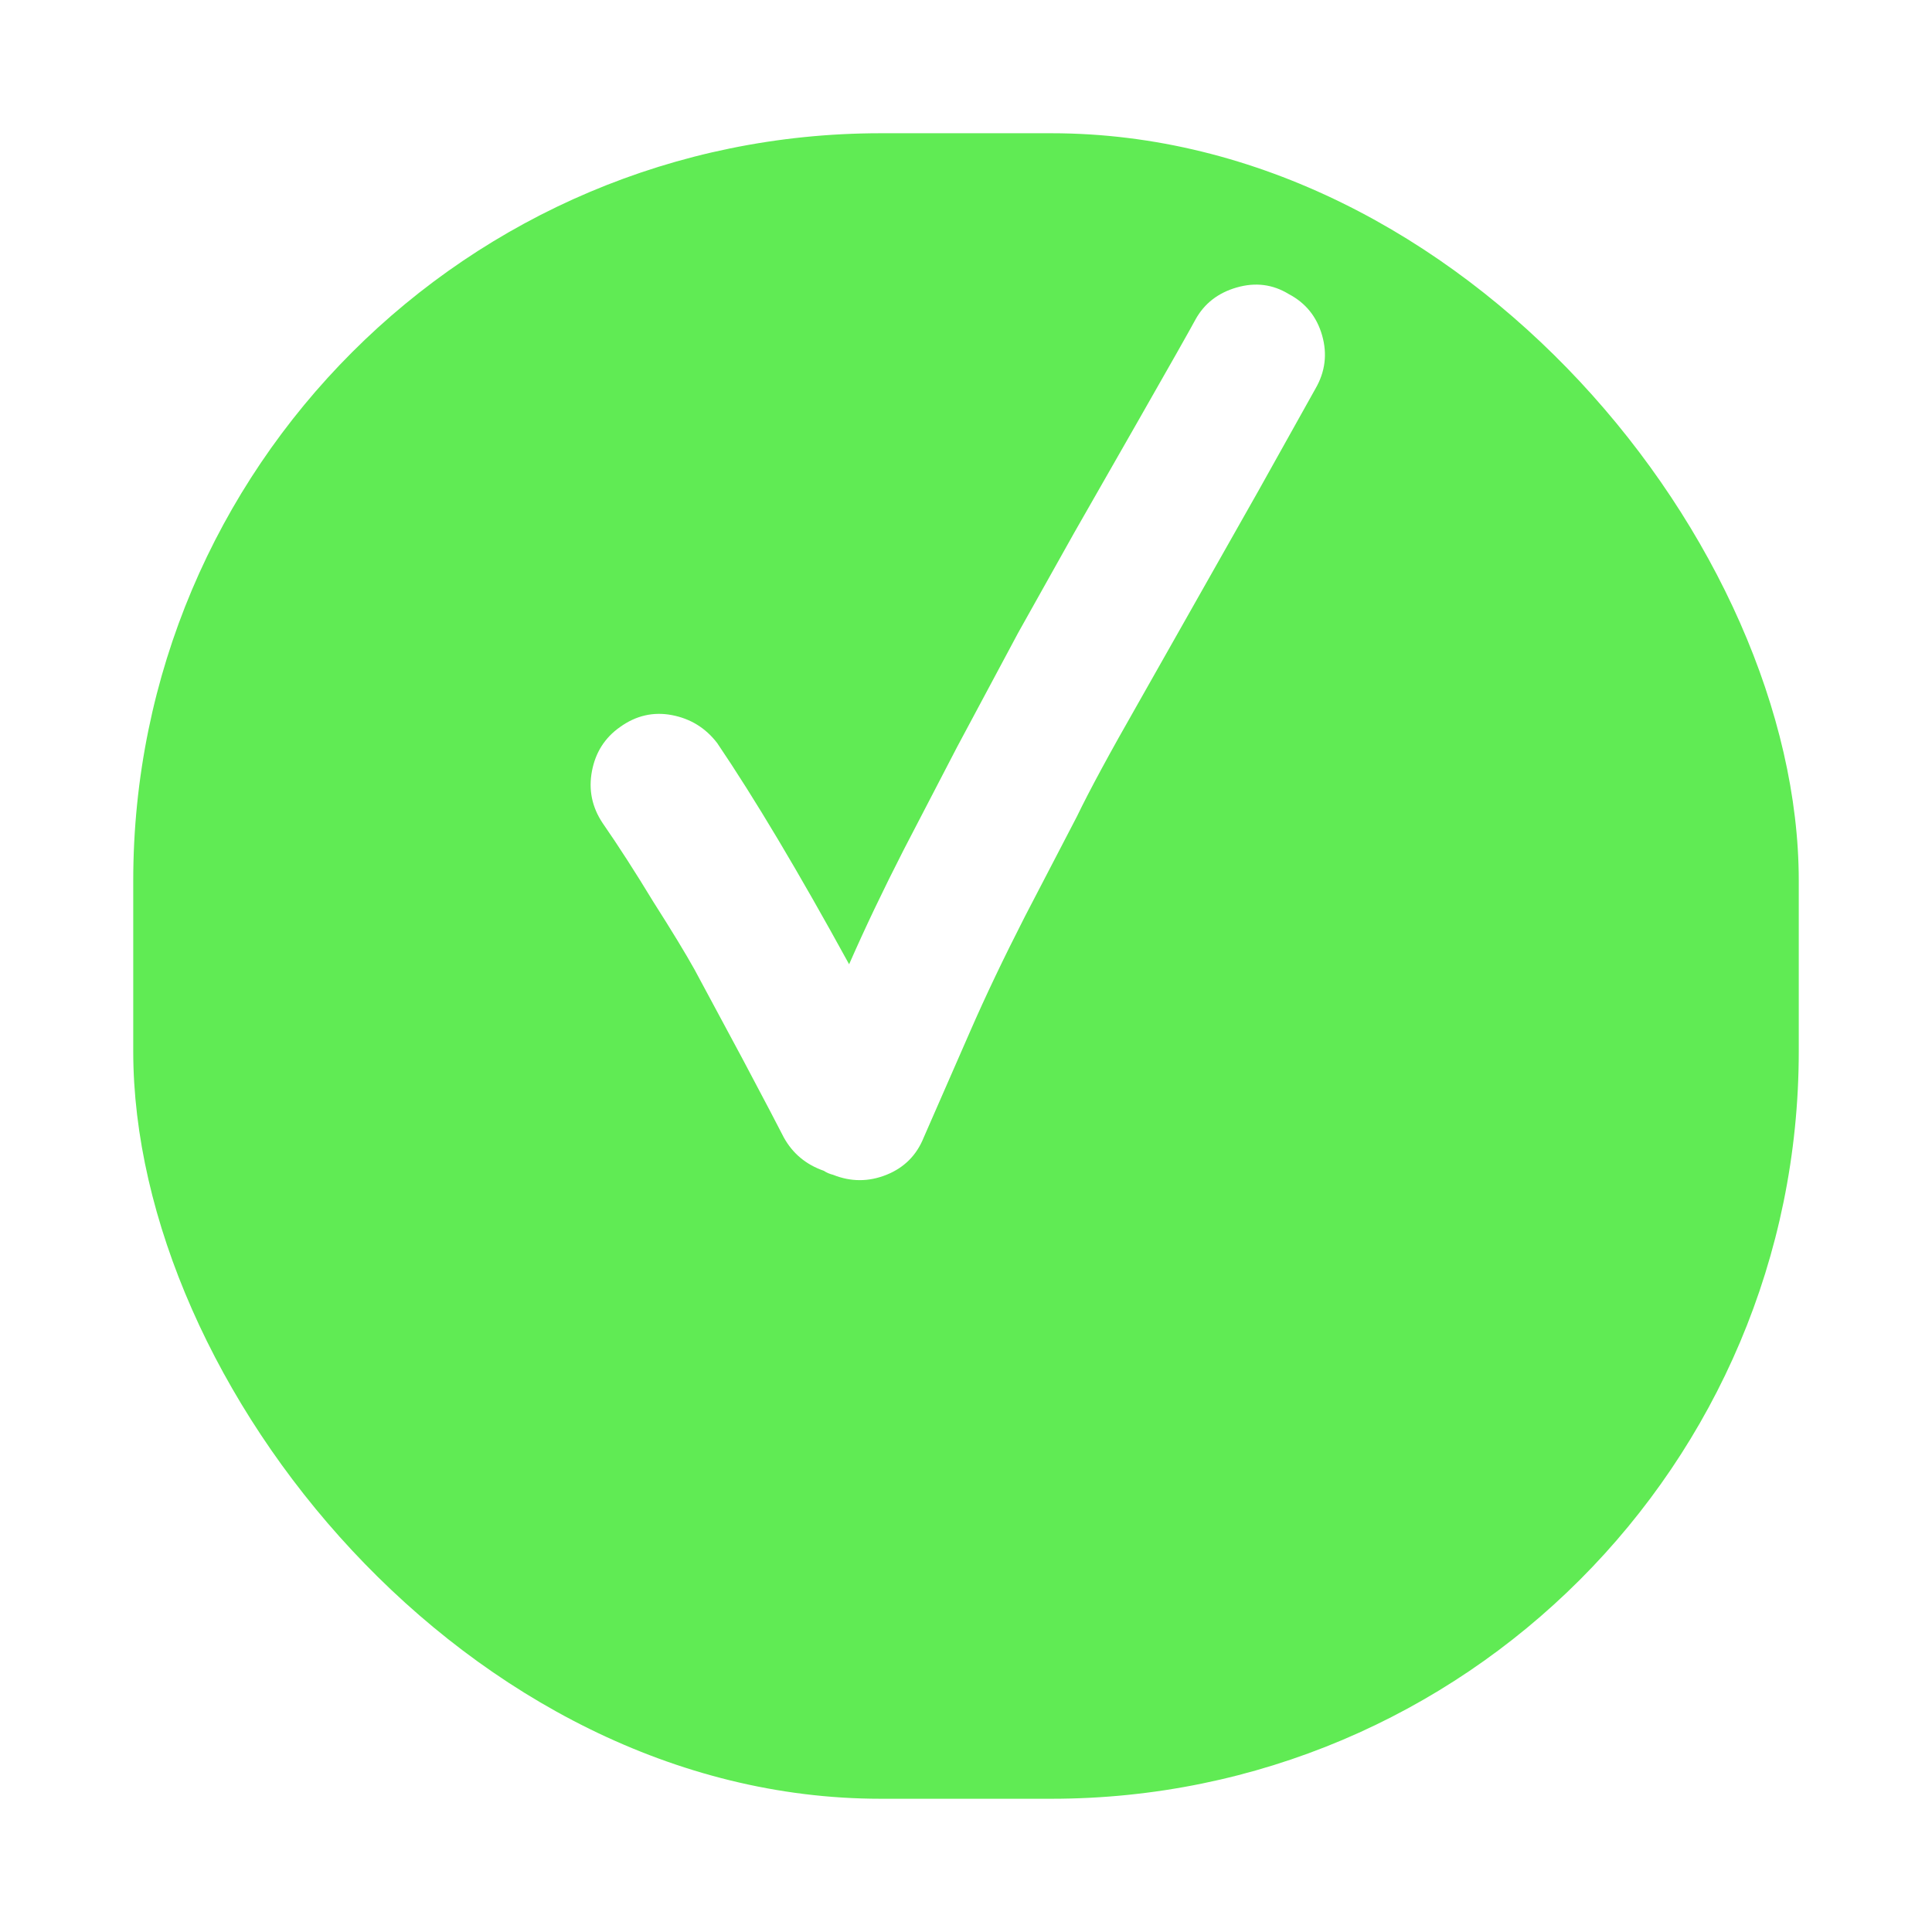 <svg width="58" height="58" viewBox="0 0 58 58" fill="none" xmlns="http://www.w3.org/2000/svg">
<g filter="url(#filter0_d_89_245)">
<rect x="4" width="50" height="50" rx="22.439" fill="#60EB54"/>
</g>
<path d="M25.011 35.269C24.904 35.242 24.811 35.202 24.731 35.148C24.197 34.962 23.797 34.629 23.531 34.148C23.397 33.882 22.984 33.095 22.291 31.788L20.851 29.108C20.584 28.628 20.171 27.948 19.611 27.069C19.077 26.189 18.571 25.402 18.091 24.709C17.771 24.229 17.664 23.709 17.771 23.148C17.877 22.588 18.157 22.148 18.611 21.828C19.091 21.482 19.611 21.362 20.171 21.468C20.731 21.575 21.184 21.855 21.531 22.308C22.651 23.962 23.971 26.175 25.491 28.948C25.971 27.855 26.517 26.709 27.131 25.509L28.731 22.428L30.571 18.988L32.251 15.989L34.171 12.629C35.131 10.948 35.704 9.935 35.891 9.589C36.157 9.109 36.571 8.789 37.131 8.629C37.691 8.469 38.211 8.535 38.691 8.829C39.197 9.095 39.531 9.509 39.691 10.069C39.851 10.629 39.784 11.162 39.491 11.668L37.771 14.748L34.171 21.108C33.317 22.602 32.704 23.735 32.331 24.509L30.771 27.509C30.131 28.762 29.584 29.909 29.131 30.948L27.731 34.148C27.517 34.682 27.144 35.055 26.611 35.269C26.077 35.482 25.544 35.482 25.011 35.269Z" fill="white"/>
<defs>
<filter id="filter0_d_89_245" x="0" y="0" width="58" height="58" filterUnits="userSpaceOnUse" color-interpolation-filters="sRGB">
<feFlood flood-opacity="0" result="BackgroundImageFix"/>
<feColorMatrix in="SourceAlpha" type="matrix" values="0 0 0 0 0 0 0 0 0 0 0 0 0 0 0 0 0 0 127 0" result="hardAlpha"/>
<feOffset dy="4"/>
<feGaussianBlur stdDeviation="2"/>
<feComposite in2="hardAlpha" operator="out"/>
<feColorMatrix type="matrix" values="0 0 0 0 0 0 0 0 0 0 0 0 0 0 0 0 0 0 0.25 0"/>
<feBlend mode="normal" in2="BackgroundImageFix" result="effect1_dropShadow_89_245"/>
<feBlend mode="normal" in="SourceGraphic" in2="effect1_dropShadow_89_245" result="shape"/>
</filter>
</defs>
</svg>
